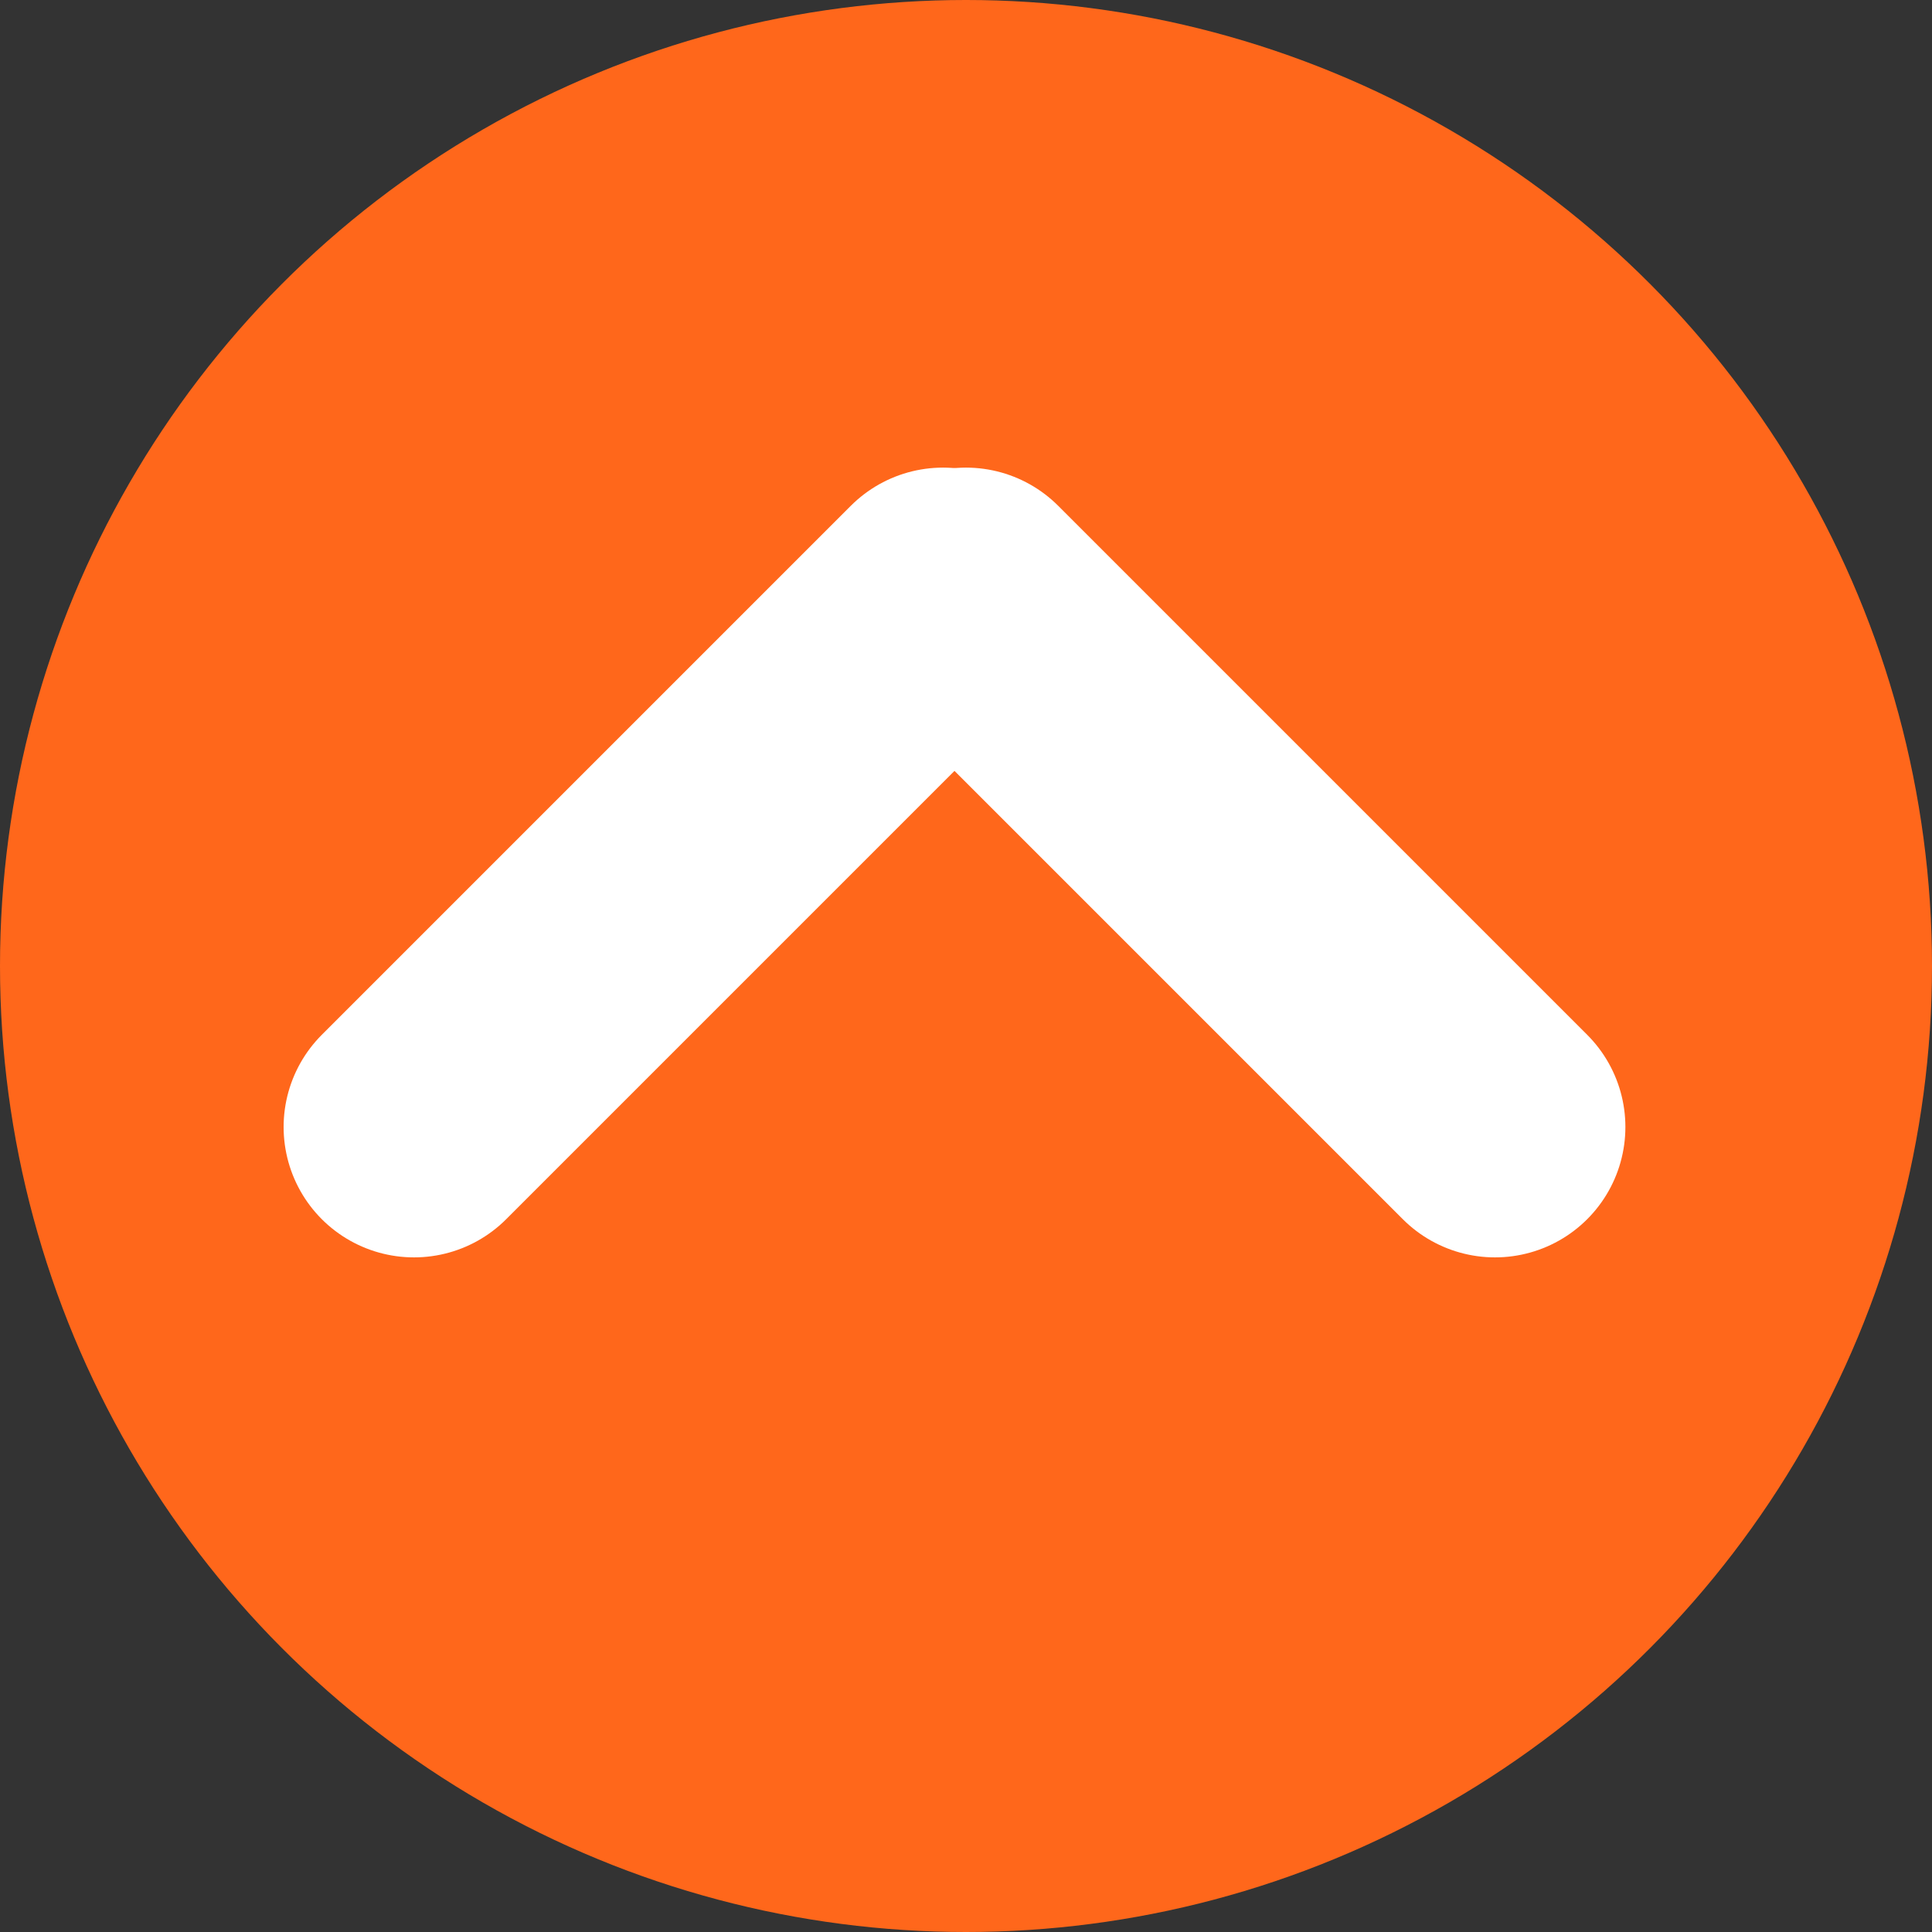<?xml version="1.0" encoding="utf-8"?>
<!-- Generator: Adobe Illustrator 18.0.0, SVG Export Plug-In . SVG Version: 6.00 Build 0)  -->
<!DOCTYPE svg PUBLIC "-//W3C//DTD SVG 1.1//EN" "http://www.w3.org/Graphics/SVG/1.1/DTD/svg11.dtd">
<svg version="1.1" id="Layer_1" xmlns="http://www.w3.org/2000/svg" xmlns:xlink="http://www.w3.org/1999/xlink" x="0px" y="0px"
	 viewBox="0 0 42 42" enable-background="new 0 0 42 42" xml:space="preserve">
<rect x="0" y="0" width="42" height="42" fill="#333333" stroke="none"/>
<g>
	<circle fill-rule="evenodd" clip-rule="evenodd" fill="#FF671B" cx="21" cy="21" r="21"/>
	<g>
		
			<line fill="none" stroke="#FFFFFF" stroke-width="5.669" stroke-linecap="round" stroke-miterlimit="10" x1="9" y1="24.5" x2="20.5" y2="13"/>
		
			<line fill="none" stroke="#FFFFFF" stroke-width="5.669" stroke-linecap="round" stroke-miterlimit="10" x1="32.5" y1="24.5" x2="21" y2="13"/>
	</g>
</g>
</svg>
